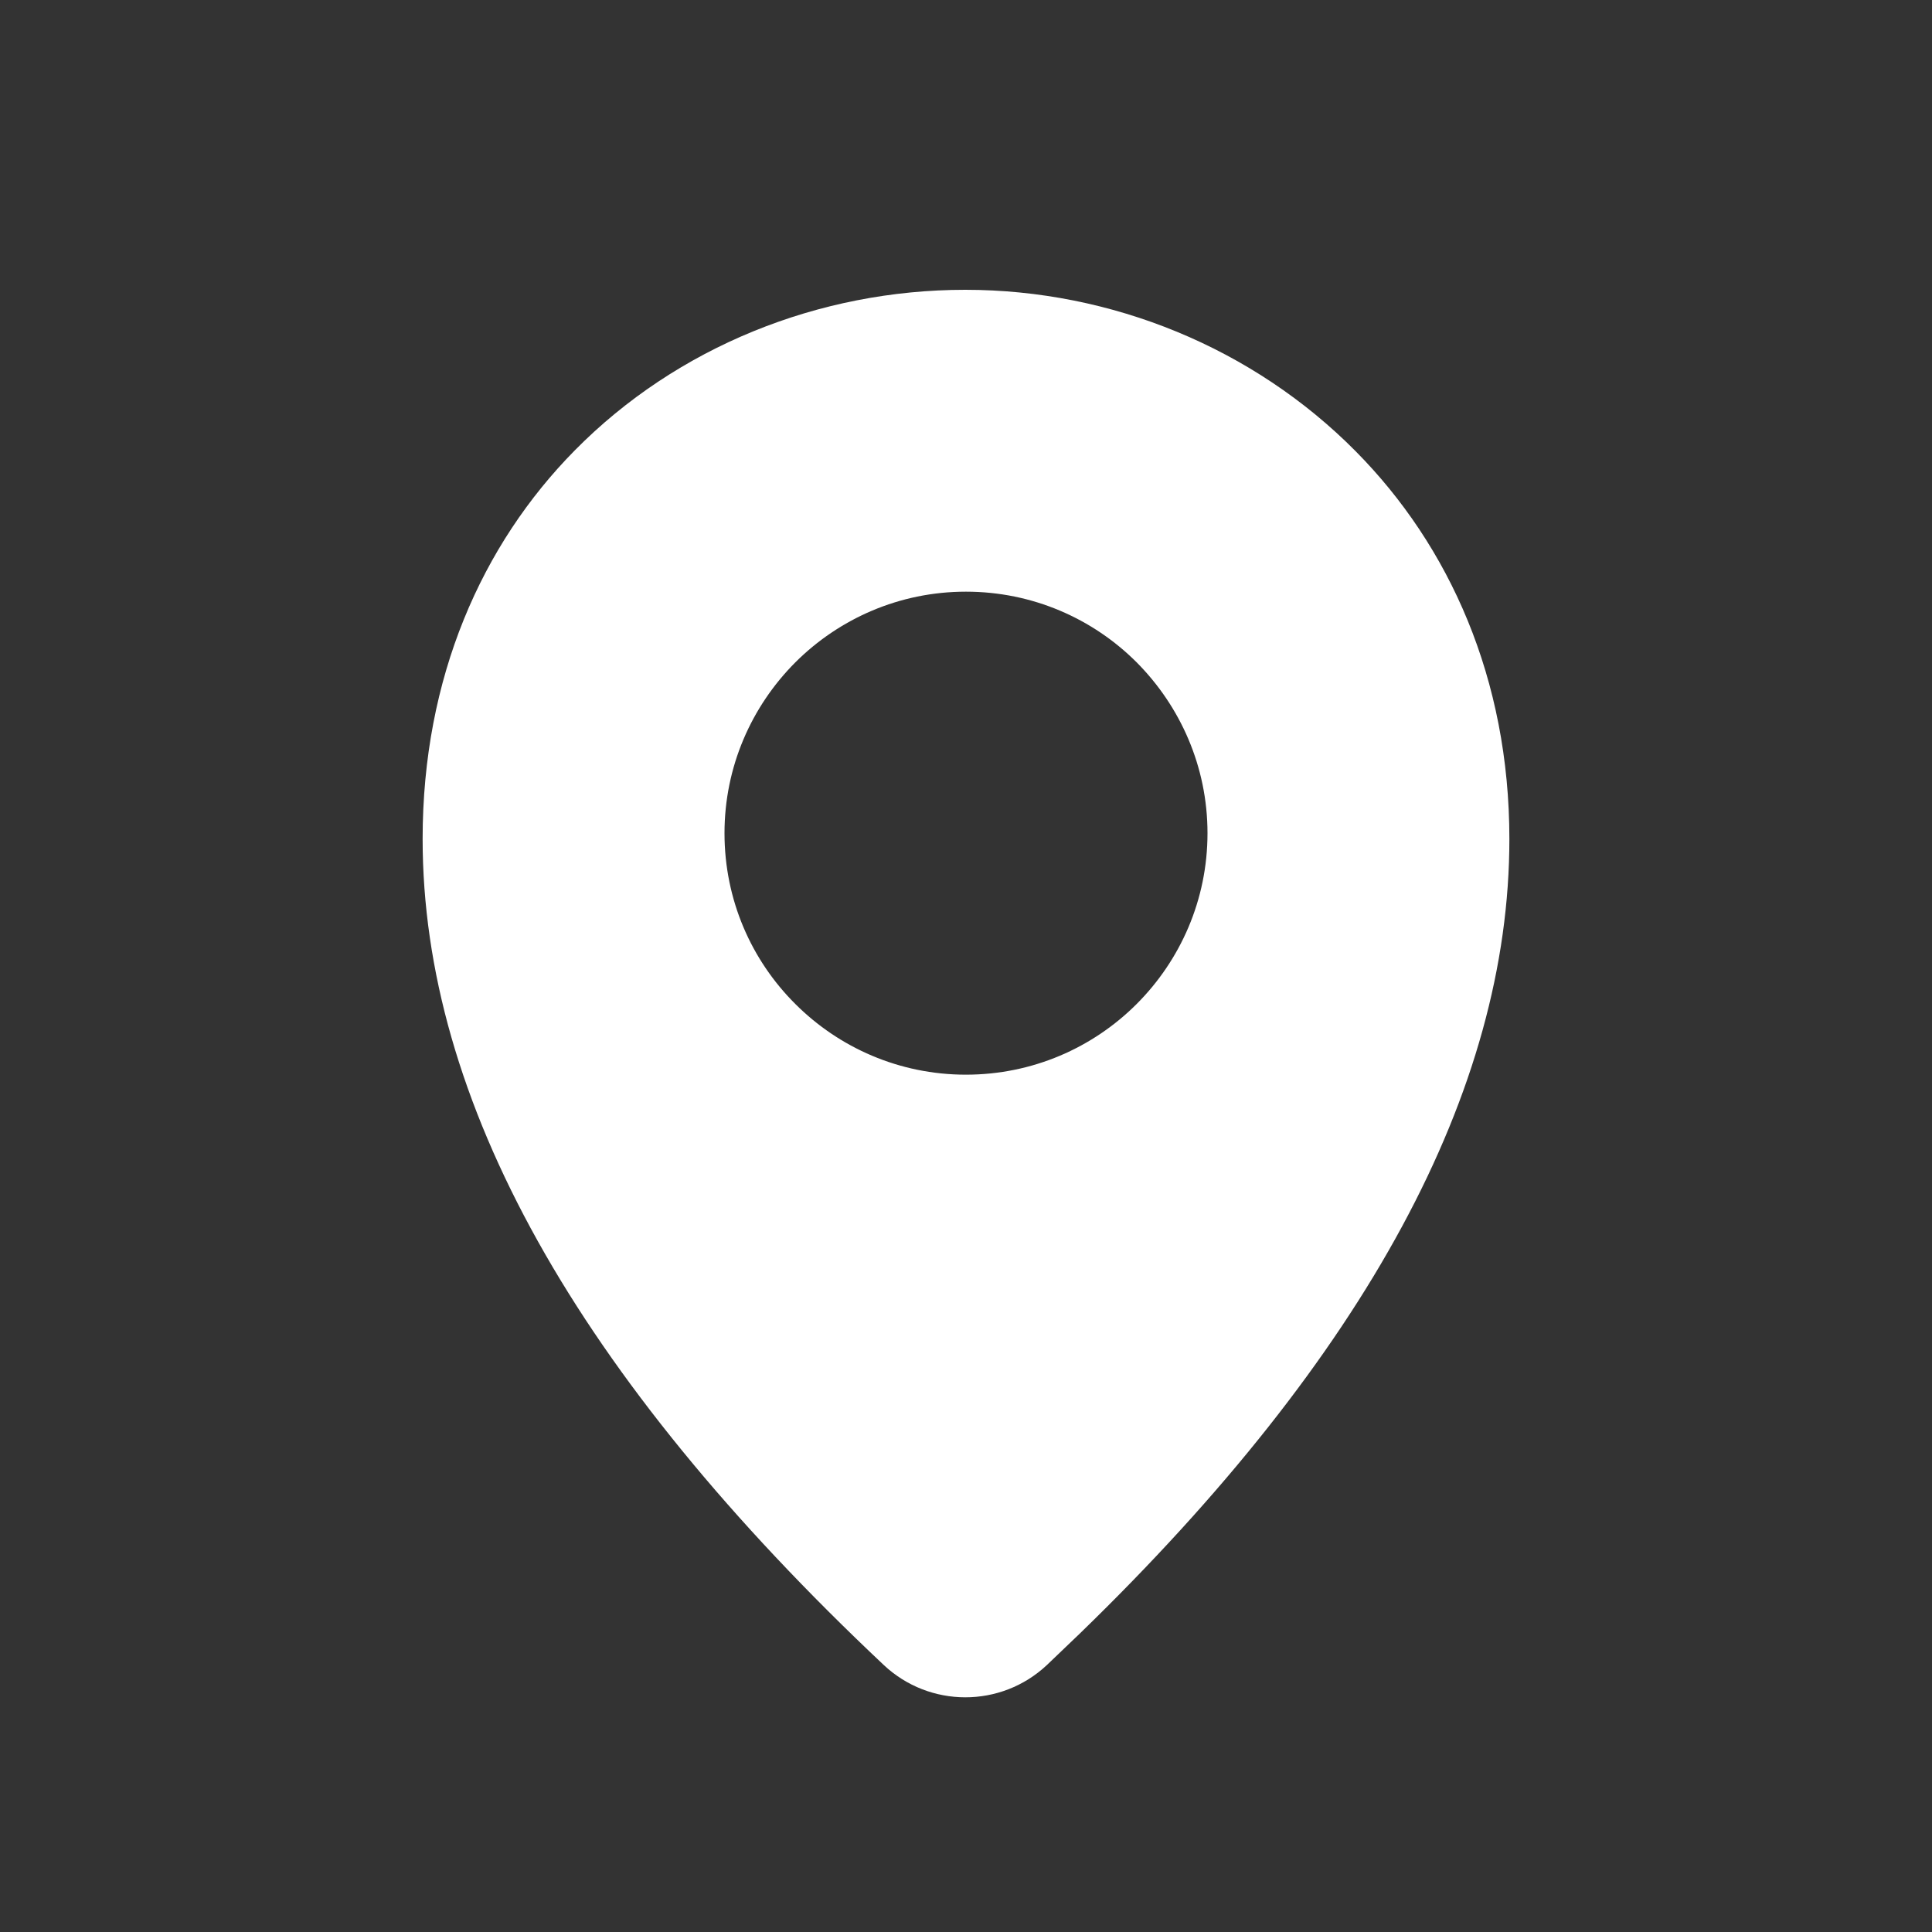 <svg xmlns="http://www.w3.org/2000/svg" width="16" height="16" viewBox="0 0 16 16">
    <rect x="0" y="0" width="16" height="16" fill="#333333" stroke="none"/>
    <g fill="none" fill-rule="evenodd">
        <g>
            <g>
                <g>
                    <g>
                        <g>
                            <path d="M0 0H16V16H0z" transform="translate(-108 -389) translate(0 369) translate(8 8) translate(16 12) translate(84)"/>
                            <g fill="#FFF">
                                <path d="M4.494.4c1.21 0 2.386.481 3.234 1.338C8.504 2.522 9 3.622 9 4.948c0 2.085-1.184 4.277-3.552 6.575l-.278.266c-.38.357-.972.356-1.351 0C1.273 9.391 0 7.111 0 4.947 0 3.61.49 2.51 1.26 1.73 2.105.873 3.281.4 4.494.4zm.005 2.5c-.551 0-1.05.224-1.412.585C2.723 3.85 2.5 4.35 2.5 4.9c0 .553.223 1.053.587 1.415.361.361.861.585 1.412.585.553 0 1.053-.224 1.414-.585.362-.362.587-.862.587-1.415 0-.551-.225-1.051-.587-1.415C5.552 3.124 5.052 2.9 4.5 2.9z" transform="translate(-108 -389) translate(0 369) translate(8 8) translate(16 12) translate(84) translate(3.5 2)"/>
                            </g>
                        </g>
                    </g>
                </g>
            </g>
        </g>
    </g>
</svg>
